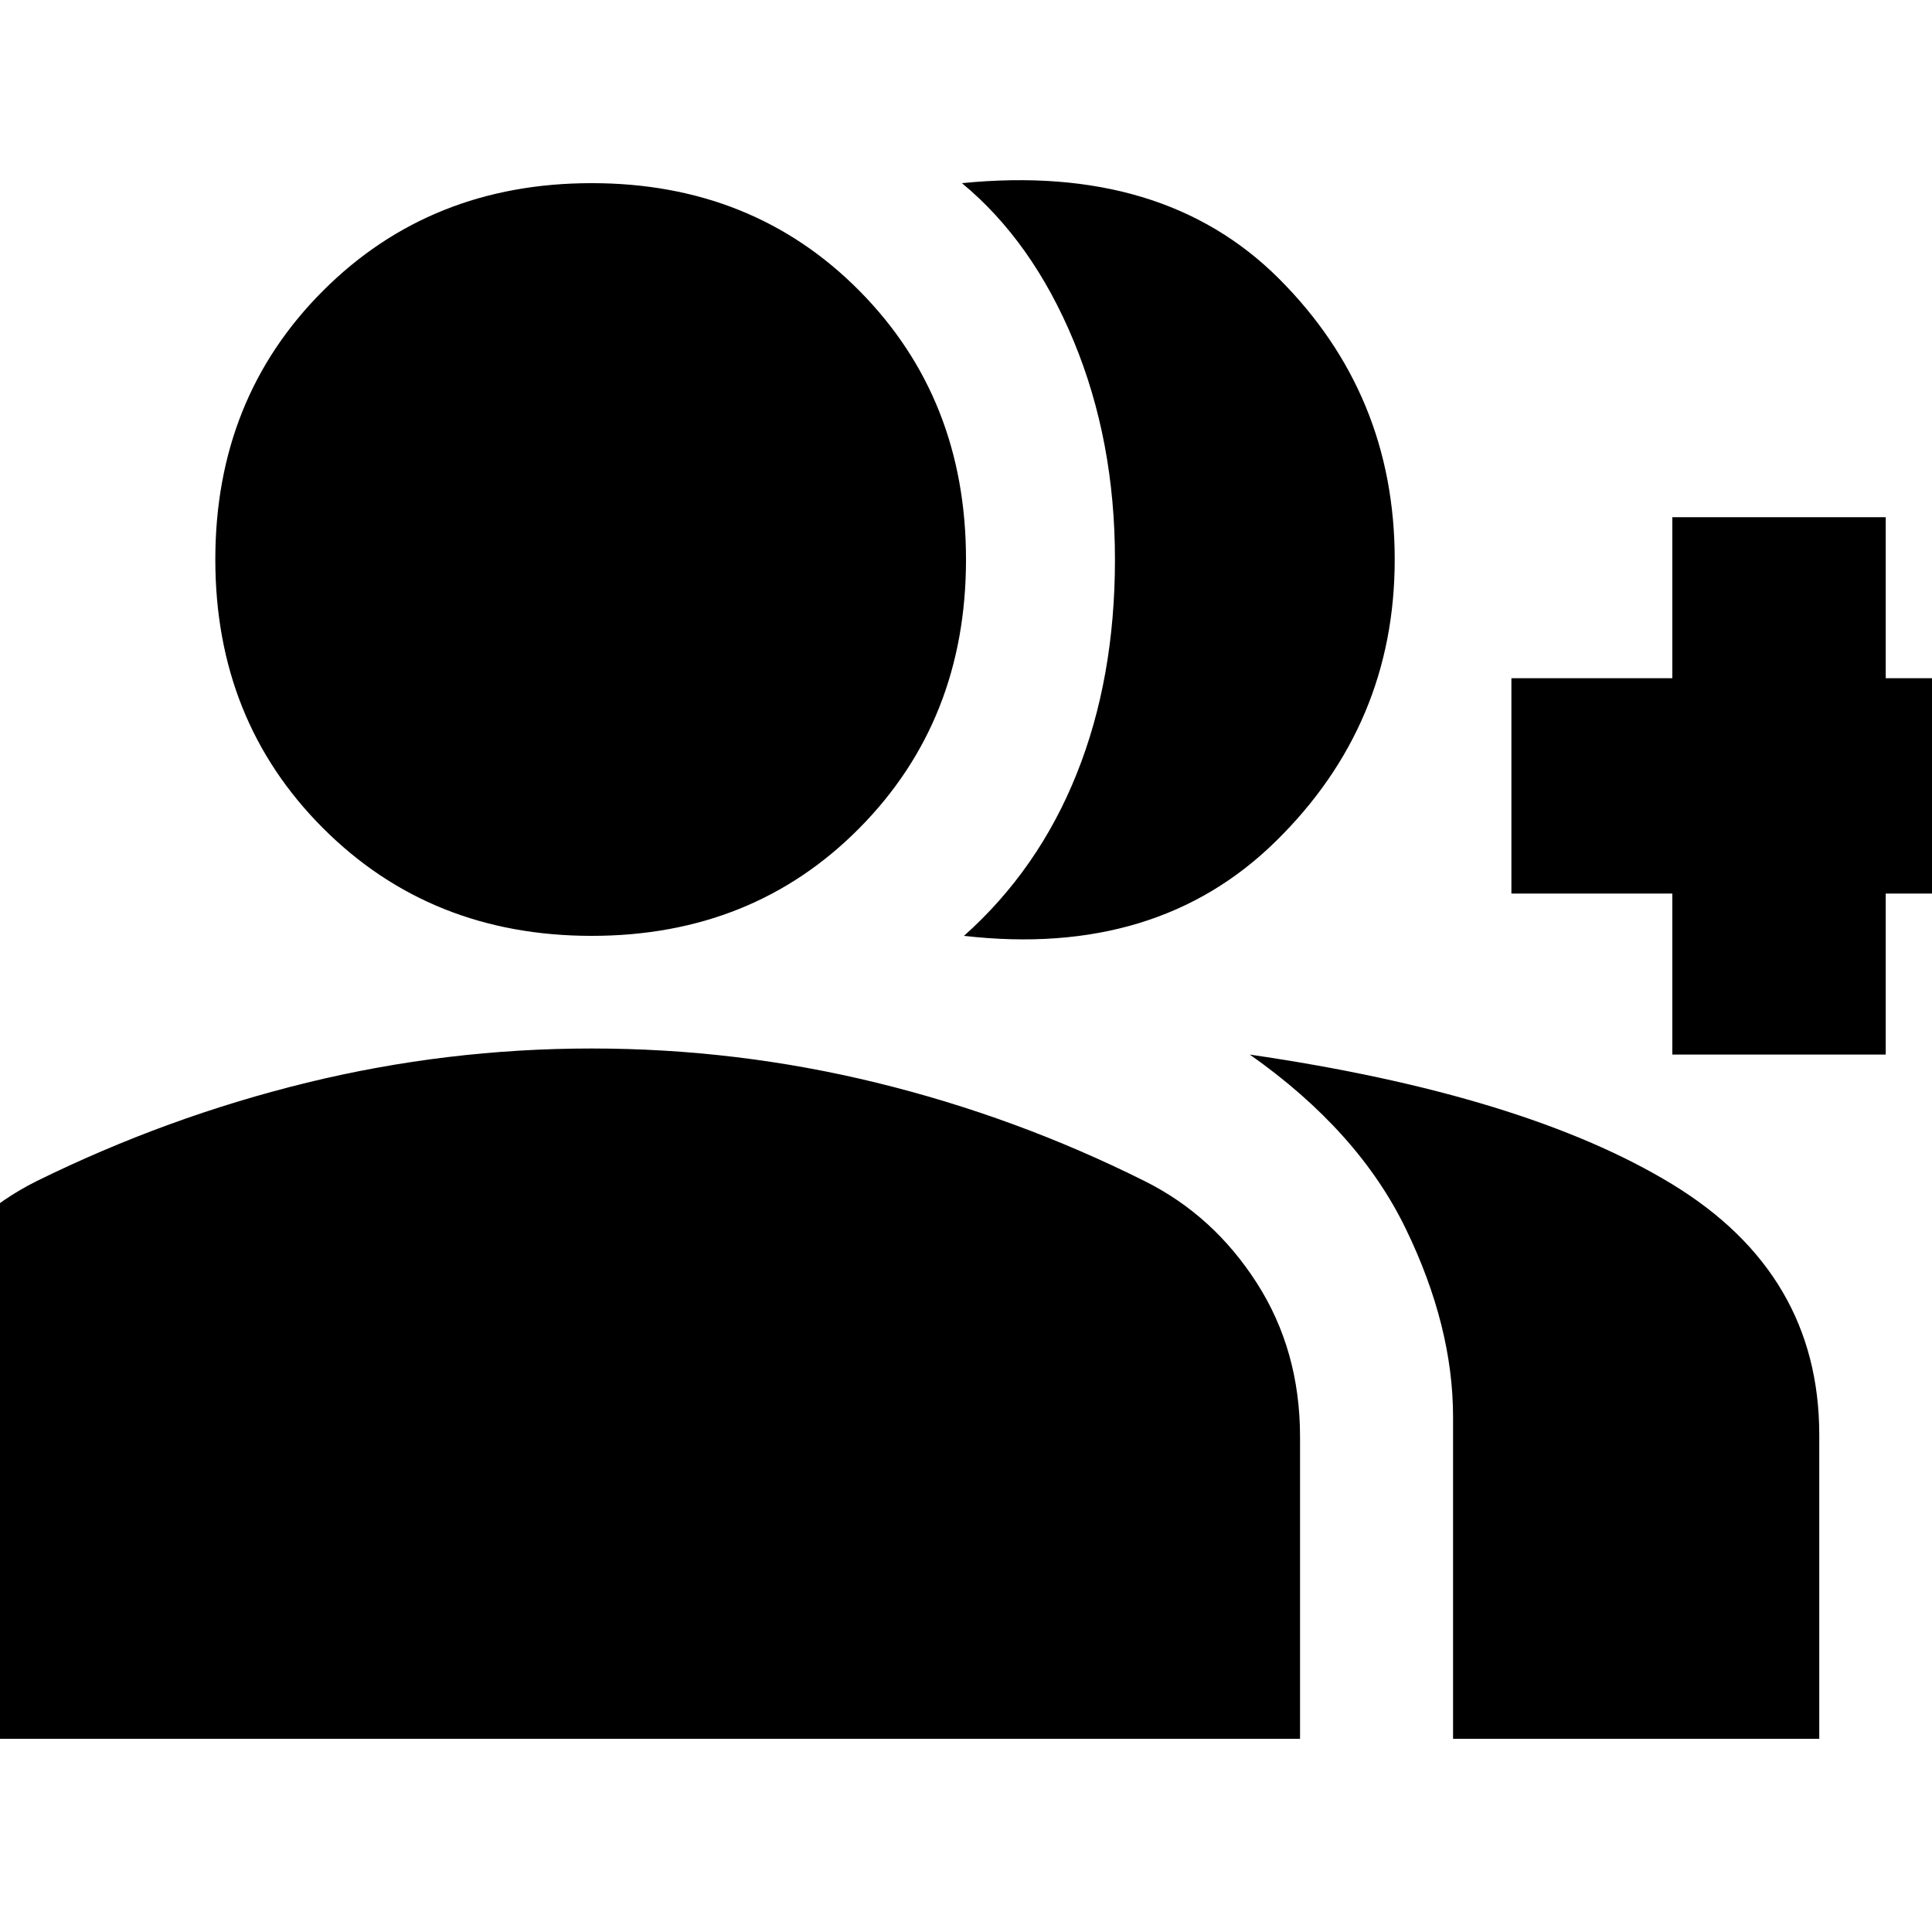<svg xmlns="http://www.w3.org/2000/svg" height="20" width="20"><path d="M-1.208 18v-3.125q0-.896.437-1.594.438-.698 1.146-1.052 1.354-.667 2.802-1.021 1.448-.354 2.948-.354t2.948.354q1.448.354 2.781 1.021.708.354 1.156 1.052.448.698.448 1.594V18Zm7.333-8.312q-1.667 0-2.781-1.115-1.115-1.115-1.115-2.781 0-1.667 1.115-2.782 1.114-1.114 2.781-1.114T8.896 3.01Q10 4.125 10 5.792q0 1.666-1.104 2.781-1.104 1.115-2.771 1.115Zm3.854 0Q10.75 9 11.146 8.01q.396-.989.396-2.218 0-1.23-.427-2.261-.427-1.031-1.157-1.635 2.084-.208 3.282.989 1.198 1.198 1.198 2.907 0 1.708-1.23 2.916-1.229 1.209-3.229.98ZM15.042 18v-3.333q0-.938-.49-1.948-.49-1.011-1.614-1.802 2.854.416 4.374 1.343 1.521.928 1.521 2.594V18Zm2.27-7.083V9.25h-1.666V7.021h1.666V5.354h2.209v1.667h1.667V9.25h-1.667v1.667Z"/></svg>